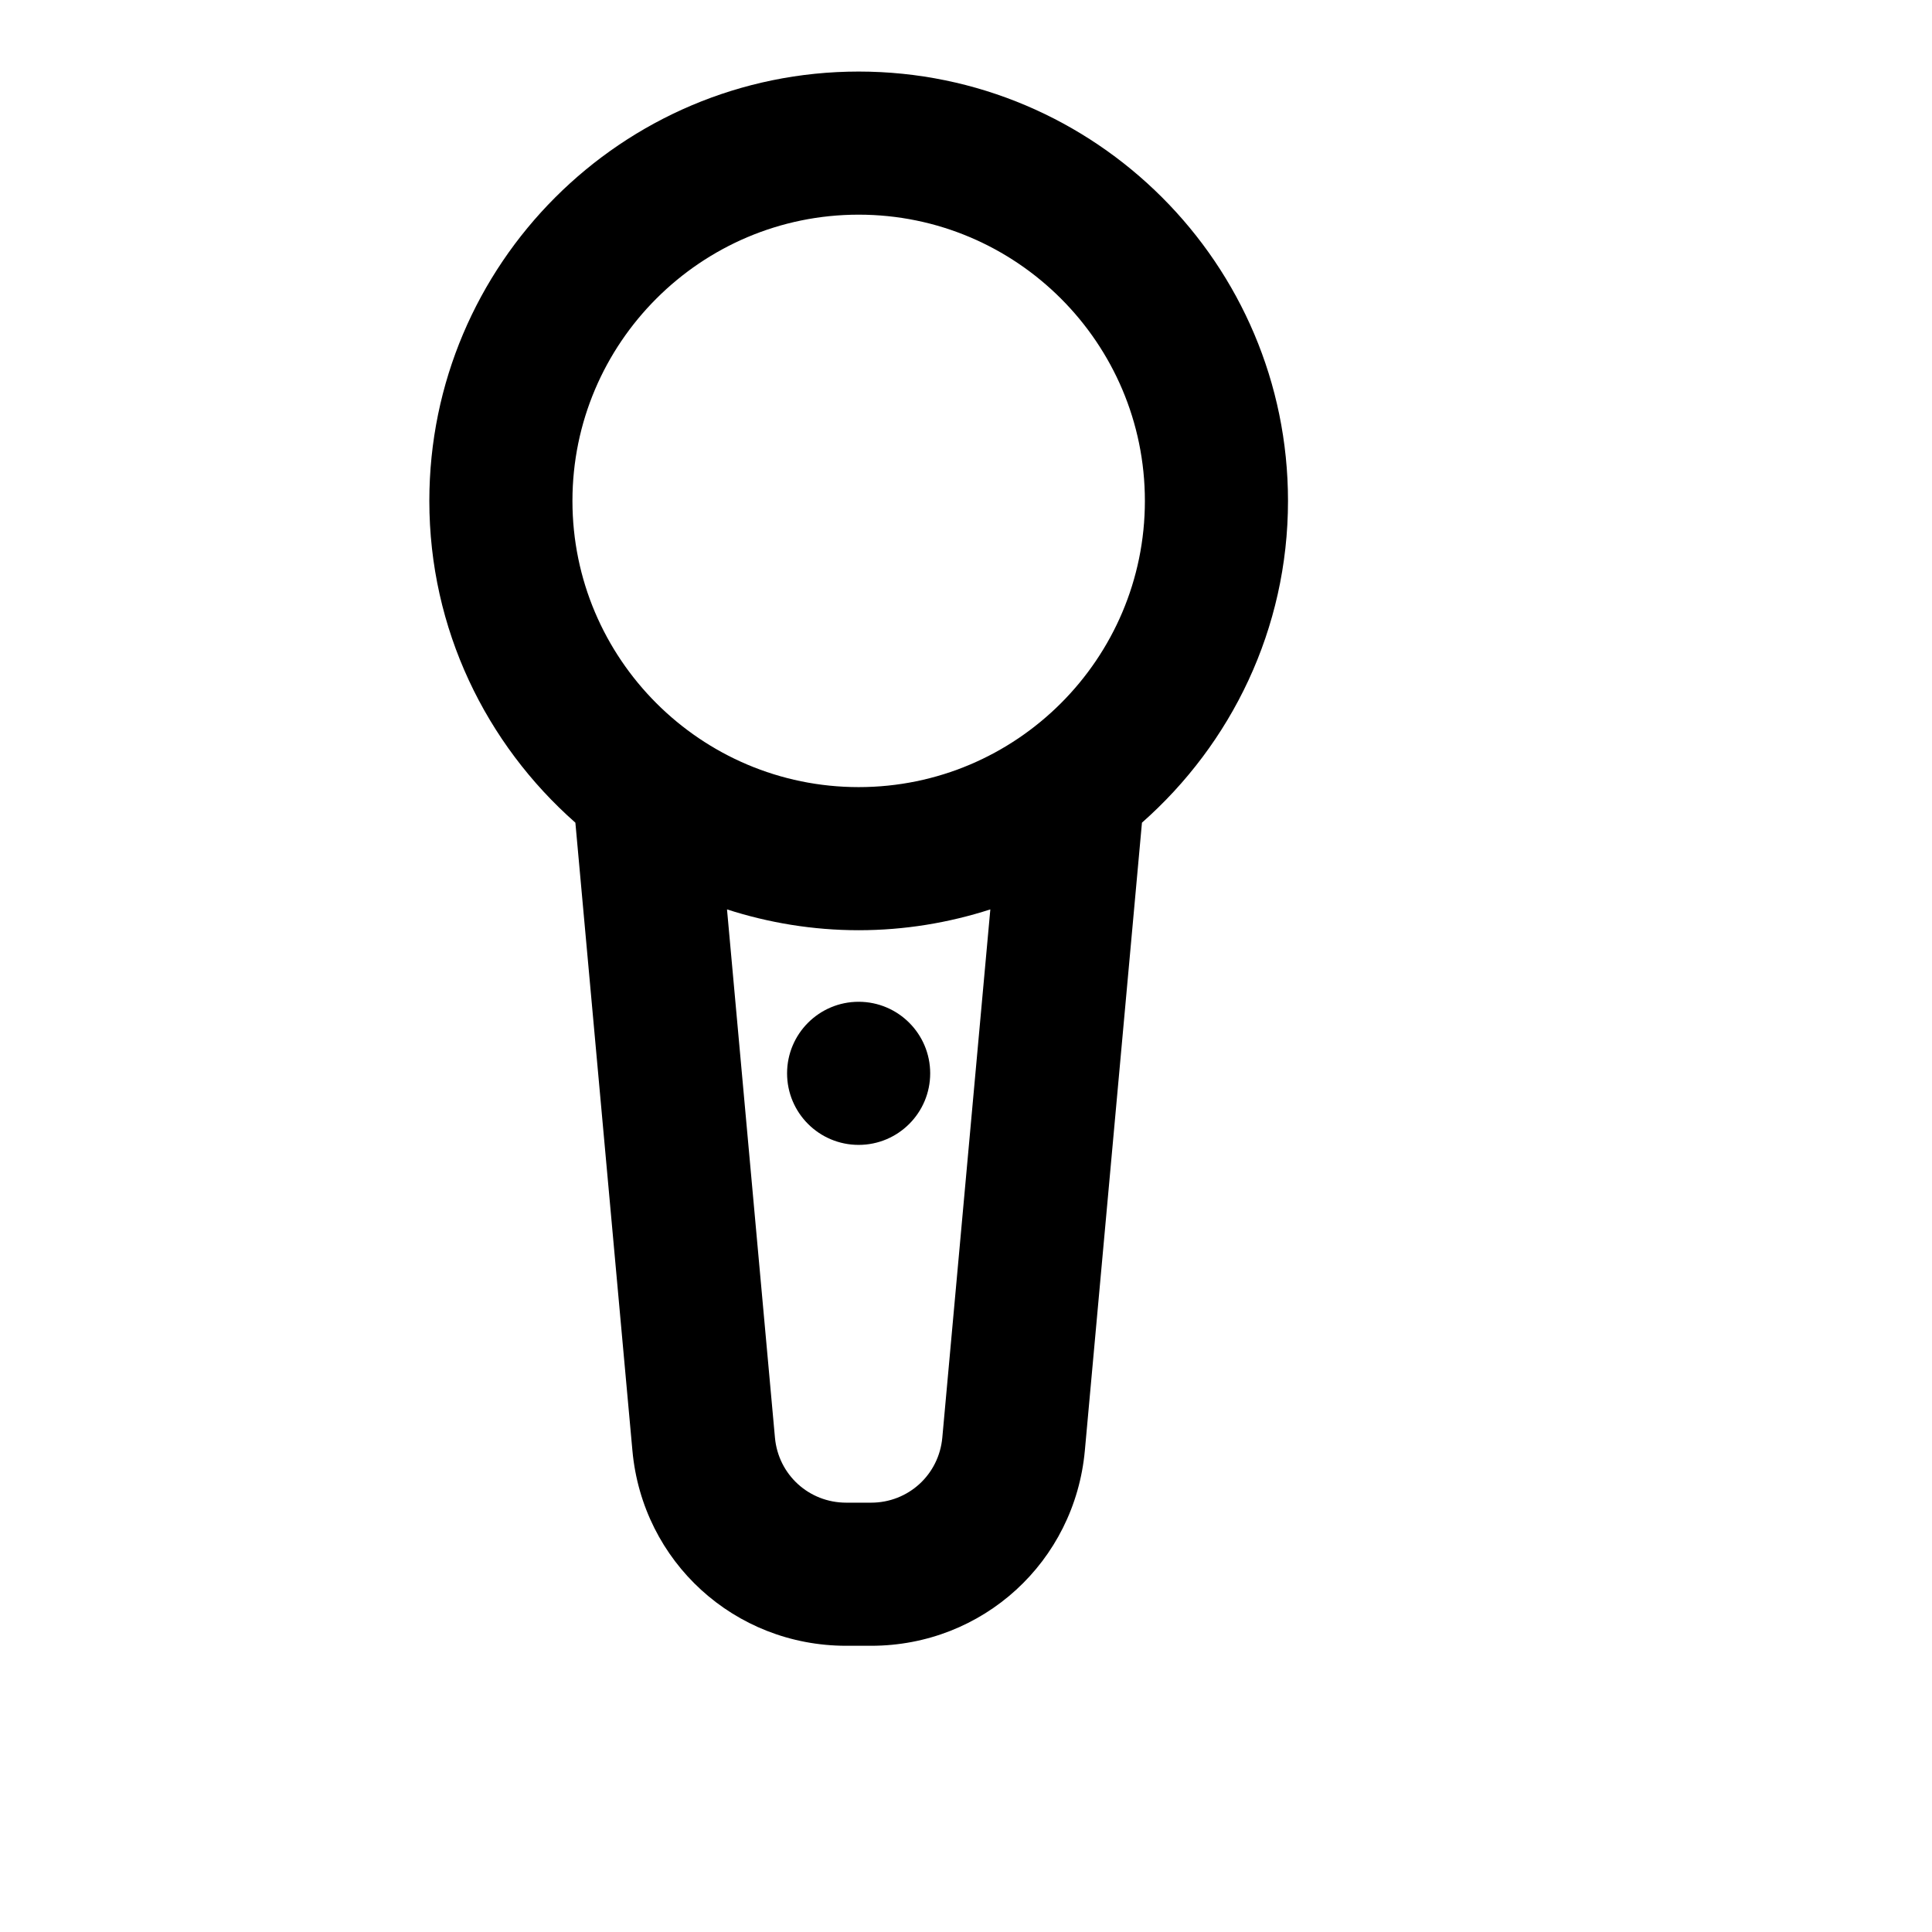 <svg viewBox="0 0 2160 2160" version="1.1" xmlns="http://www.w3.org/2000/svg" height="18pt" width="18pt">
    <path d="M960 880c-176.48 0-320-143.52-320-320 0-176.4 143.52-320 320-320s320 143.6 320 320c0 176.48-143.52 320-320 320zm93.52 727.2c-3.76 41.52-38 72.8-79.6 72.8h-27.84c-41.68 0-75.92-31.28-79.68-72.72l-53.6-590.56c46.4 14.96 95.84 23.28 147.2 23.28 51.36 0 100.8-8.32 147.2-23.28l-53.68 590.48zM1440 560c0-264.72-215.28-480-480-480S480 295.28 480 560c0 143.28 63.36 271.68 163.28 359.76l63.76 701.92C718.32 1746.16 821.12 1840 946.08 1840h27.84c124.88 0 227.6-93.84 238.96-218.32l63.84-701.92C1376.56 831.68 1440 703.28 1440 560zm-560.04 640c0 44.24 35.84 80 80 80s80-35.76 80-80c0-44.16-35.84-80-80-80s-80 35.84-80 80" stroke="none" stroke-width="1" fill-rule="evenodd"/>
</svg>
